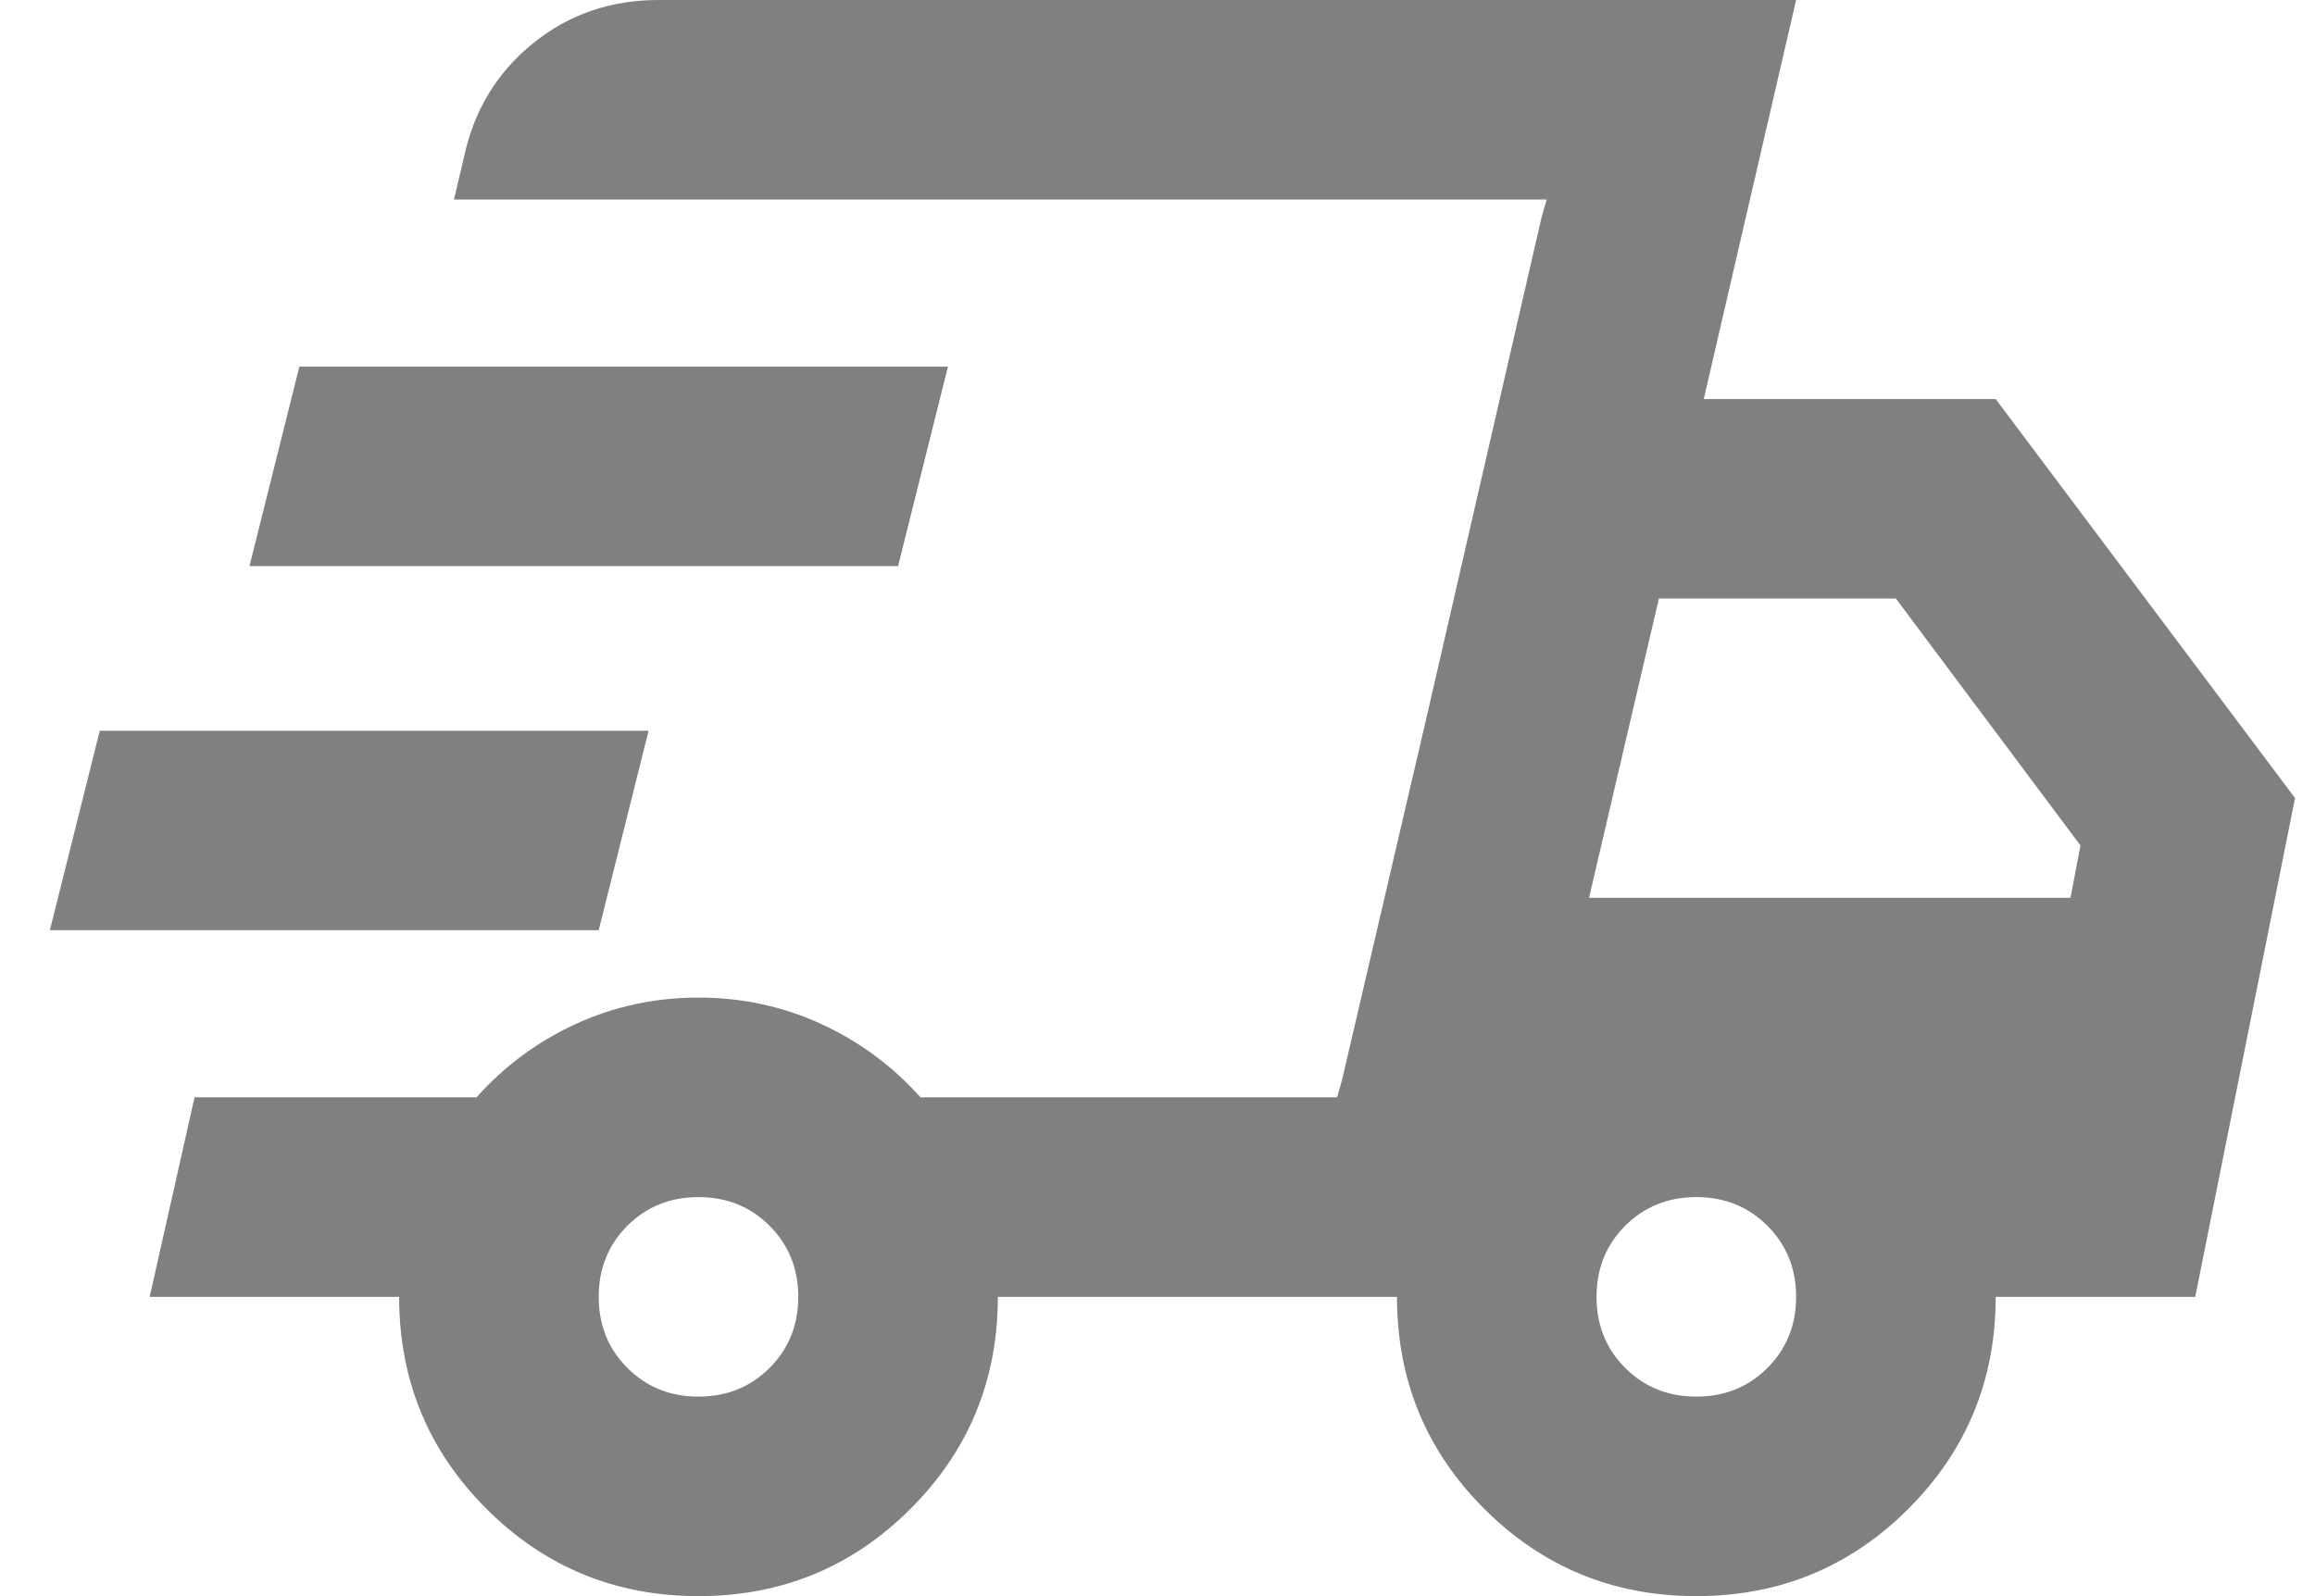 <svg width="29" height="20" viewBox="0 0 29 20" fill="none" xmlns="http://www.w3.org/2000/svg">
<path d="M8.75 20C7.708 20 6.823 19.635 6.094 18.906C5.364 18.177 5 17.292 5 16.25H1.875L2.437 13.75H5.969C6.323 13.354 6.739 13.047 7.219 12.828C7.698 12.609 8.208 12.5 8.75 12.5C9.291 12.5 9.802 12.609 10.281 12.828C10.76 13.047 11.177 13.354 11.531 13.75H16.75L19.375 2.5H5.687L5.812 1.969C5.937 1.385 6.224 0.911 6.672 0.547C7.12 0.182 7.646 -3.05176e-05 8.25 -3.05176e-05H22.5L21.343 5H25L28.75 10L27.5 16.25H25C25 17.292 24.635 18.177 23.906 18.906C23.177 19.635 22.291 20 21.25 20C20.208 20 19.323 19.635 18.593 18.906C17.864 18.177 17.5 17.292 17.5 16.25H12.5C12.5 17.292 12.135 18.177 11.406 18.906C10.677 19.635 9.791 20 8.75 20ZM19.906 11.25H25.937L26.062 10.594L23.75 7.5H20.781L19.906 11.25ZM19.312 2.719L19.375 2.5L16.75 13.75L16.812 13.531L17.875 8.969L19.312 2.719ZM0.625 11.656L1.25 9.156H8.125L7.5 11.656H0.625ZM3.125 7.094L3.75 4.594H11.875L11.25 7.094H3.125ZM8.75 17.5C9.104 17.5 9.401 17.38 9.64 17.141C9.88 16.901 10 16.604 10 16.25C10 15.896 9.88 15.599 9.64 15.359C9.401 15.12 9.104 15 8.75 15C8.396 15 8.099 15.12 7.859 15.359C7.62 15.599 7.5 15.896 7.5 16.25C7.5 16.604 7.62 16.901 7.859 17.141C8.099 17.38 8.396 17.5 8.75 17.5ZM21.25 17.5C21.604 17.5 21.901 17.38 22.14 17.141C22.38 16.901 22.5 16.604 22.5 16.25C22.5 15.896 22.38 15.599 22.14 15.359C21.901 15.12 21.604 15 21.25 15C20.896 15 20.599 15.12 20.359 15.359C20.119 15.599 20 15.896 20 16.25C20 16.604 20.119 16.901 20.359 17.141C20.599 17.38 20.896 17.5 21.25 17.5Z" fill="#808080"/>
</svg>
